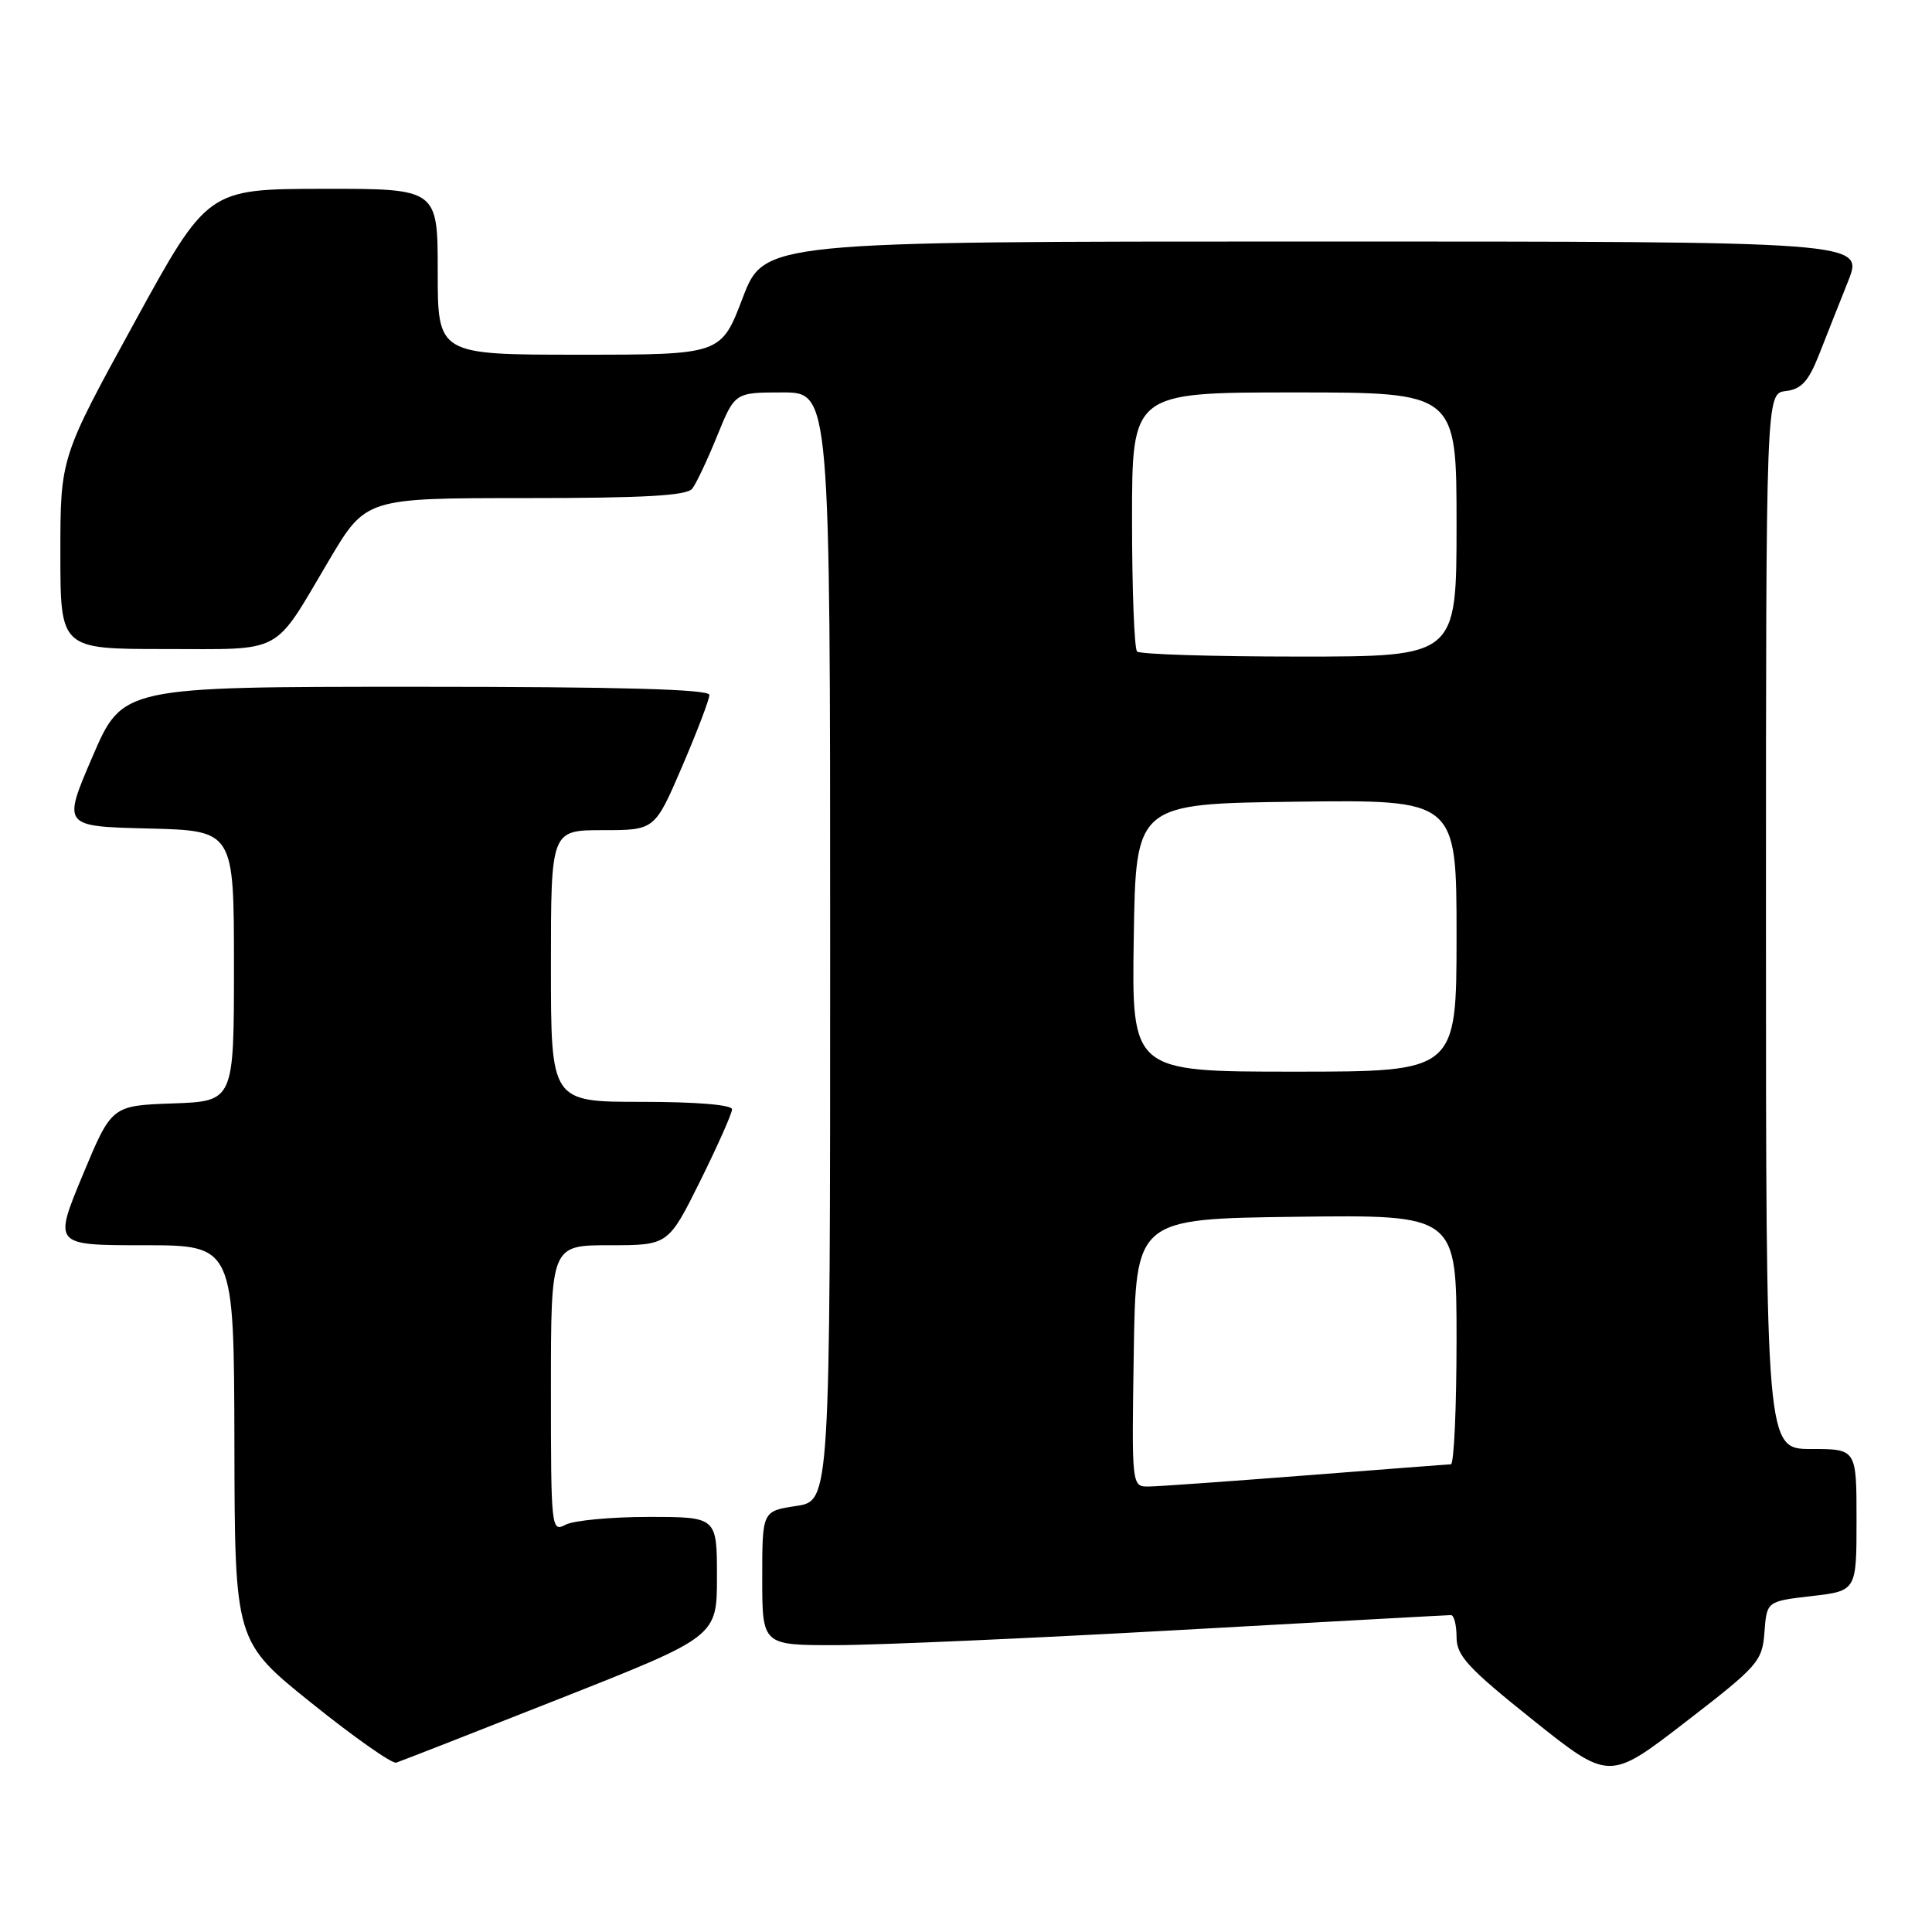 <?xml version="1.0" encoding="UTF-8" standalone="no"?>
<!DOCTYPE svg PUBLIC "-//W3C//DTD SVG 1.1//EN" "http://www.w3.org/Graphics/SVG/1.1/DTD/svg11.dtd" >
<svg xmlns="http://www.w3.org/2000/svg" xmlns:xlink="http://www.w3.org/1999/xlink" version="1.1" viewBox="0 0 256 256">
 <g >
 <path fill="currentColor"
d=" M 233.80 216.26 C 234.11 212.18 234.11 212.18 240.05 211.49 C 246.00 210.80 246.00 210.80 246.00 201.40 C 246.00 192.00 246.00 192.00 240.00 192.00 C 234.00 192.00 234.00 192.00 234.00 122.07 C 234.00 52.13 234.00 52.13 236.62 51.82 C 238.69 51.57 239.63 50.54 241.03 47.00 C 242.00 44.52 243.74 40.14 244.89 37.25 C 246.97 32.00 246.97 32.00 174.12 32.00 C 101.26 32.00 101.26 32.00 98.40 39.50 C 95.54 47.00 95.54 47.00 76.77 47.00 C 58.00 47.00 58.00 47.00 58.00 36.00 C 58.00 25.00 58.00 25.00 42.75 25.02 C 27.50 25.05 27.50 25.05 17.75 42.85 C 8.00 60.64 8.00 60.64 8.00 73.32 C 8.00 86.00 8.00 86.00 21.85 86.00 C 37.79 86.00 36.09 86.92 43.59 74.25 C 48.48 66.00 48.48 66.00 69.62 66.00 C 85.34 66.00 91.00 65.68 91.73 64.75 C 92.26 64.06 93.75 60.91 95.03 57.75 C 97.37 52.00 97.37 52.00 103.68 52.00 C 110.00 52.00 110.00 52.00 110.00 125.44 C 110.00 198.88 110.00 198.88 105.50 199.55 C 101.00 200.23 101.00 200.23 101.00 209.11 C 101.00 218.00 101.00 218.00 110.75 217.99 C 116.11 217.99 136.47 217.09 156.00 216.00 C 175.53 214.91 191.84 214.01 192.25 214.01 C 192.66 214.00 193.00 215.31 193.00 216.91 C 193.00 219.39 194.47 220.99 203.11 227.90 C 213.23 235.98 213.23 235.98 223.36 228.16 C 233.00 220.72 233.51 220.14 233.80 216.26 Z  M 74.25 225.05 C 95.00 216.85 95.00 216.85 95.00 208.93 C 95.00 201.00 95.00 201.00 85.93 201.00 C 80.95 201.00 76.00 201.47 74.93 202.04 C 73.05 203.04 73.00 202.54 73.00 184.04 C 73.00 165.00 73.00 165.00 80.78 165.00 C 88.55 165.00 88.55 165.00 92.78 156.49 C 95.10 151.80 97.00 147.53 97.00 146.99 C 97.00 146.39 92.21 146.00 85.00 146.00 C 73.00 146.00 73.00 146.00 73.00 128.00 C 73.00 110.00 73.00 110.00 79.88 110.00 C 86.76 110.00 86.76 110.00 90.38 101.58 C 92.37 96.94 94.00 92.67 94.00 92.08 C 94.00 91.33 82.22 91.00 55.12 91.00 C 16.24 91.00 16.24 91.00 12.26 100.25 C 8.28 109.50 8.28 109.50 19.64 109.78 C 31.00 110.06 31.00 110.06 31.00 127.99 C 31.00 145.92 31.00 145.92 22.90 146.21 C 14.79 146.50 14.79 146.50 10.94 155.75 C 7.10 165.00 7.10 165.00 19.05 165.00 C 31.00 165.00 31.00 165.00 31.06 191.25 C 31.11 217.50 31.11 217.50 41.31 225.69 C 46.91 230.19 51.95 233.73 52.50 233.56 C 53.05 233.39 62.84 229.56 74.25 225.05 Z  M 150.23 179.25 C 150.50 161.50 150.50 161.50 171.75 161.23 C 193.00 160.96 193.00 160.96 193.00 177.48 C 193.00 186.57 192.66 194.01 192.25 194.03 C 191.84 194.04 183.18 194.71 173.00 195.50 C 162.82 196.29 153.48 196.96 152.23 196.97 C 149.95 197.00 149.95 197.00 150.23 179.25 Z  M 150.23 124.25 C 150.50 106.50 150.50 106.50 171.75 106.23 C 193.00 105.96 193.00 105.96 193.00 123.98 C 193.00 142.00 193.00 142.00 171.48 142.00 C 149.95 142.00 149.95 142.00 150.23 124.25 Z  M 150.67 86.33 C 150.30 85.97 150.00 78.09 150.00 68.83 C 150.00 52.00 150.00 52.00 171.50 52.00 C 193.00 52.00 193.00 52.00 193.00 69.50 C 193.00 87.00 193.00 87.00 172.17 87.00 C 160.71 87.00 151.03 86.70 150.67 86.33 Z "/>
</g>
</svg>